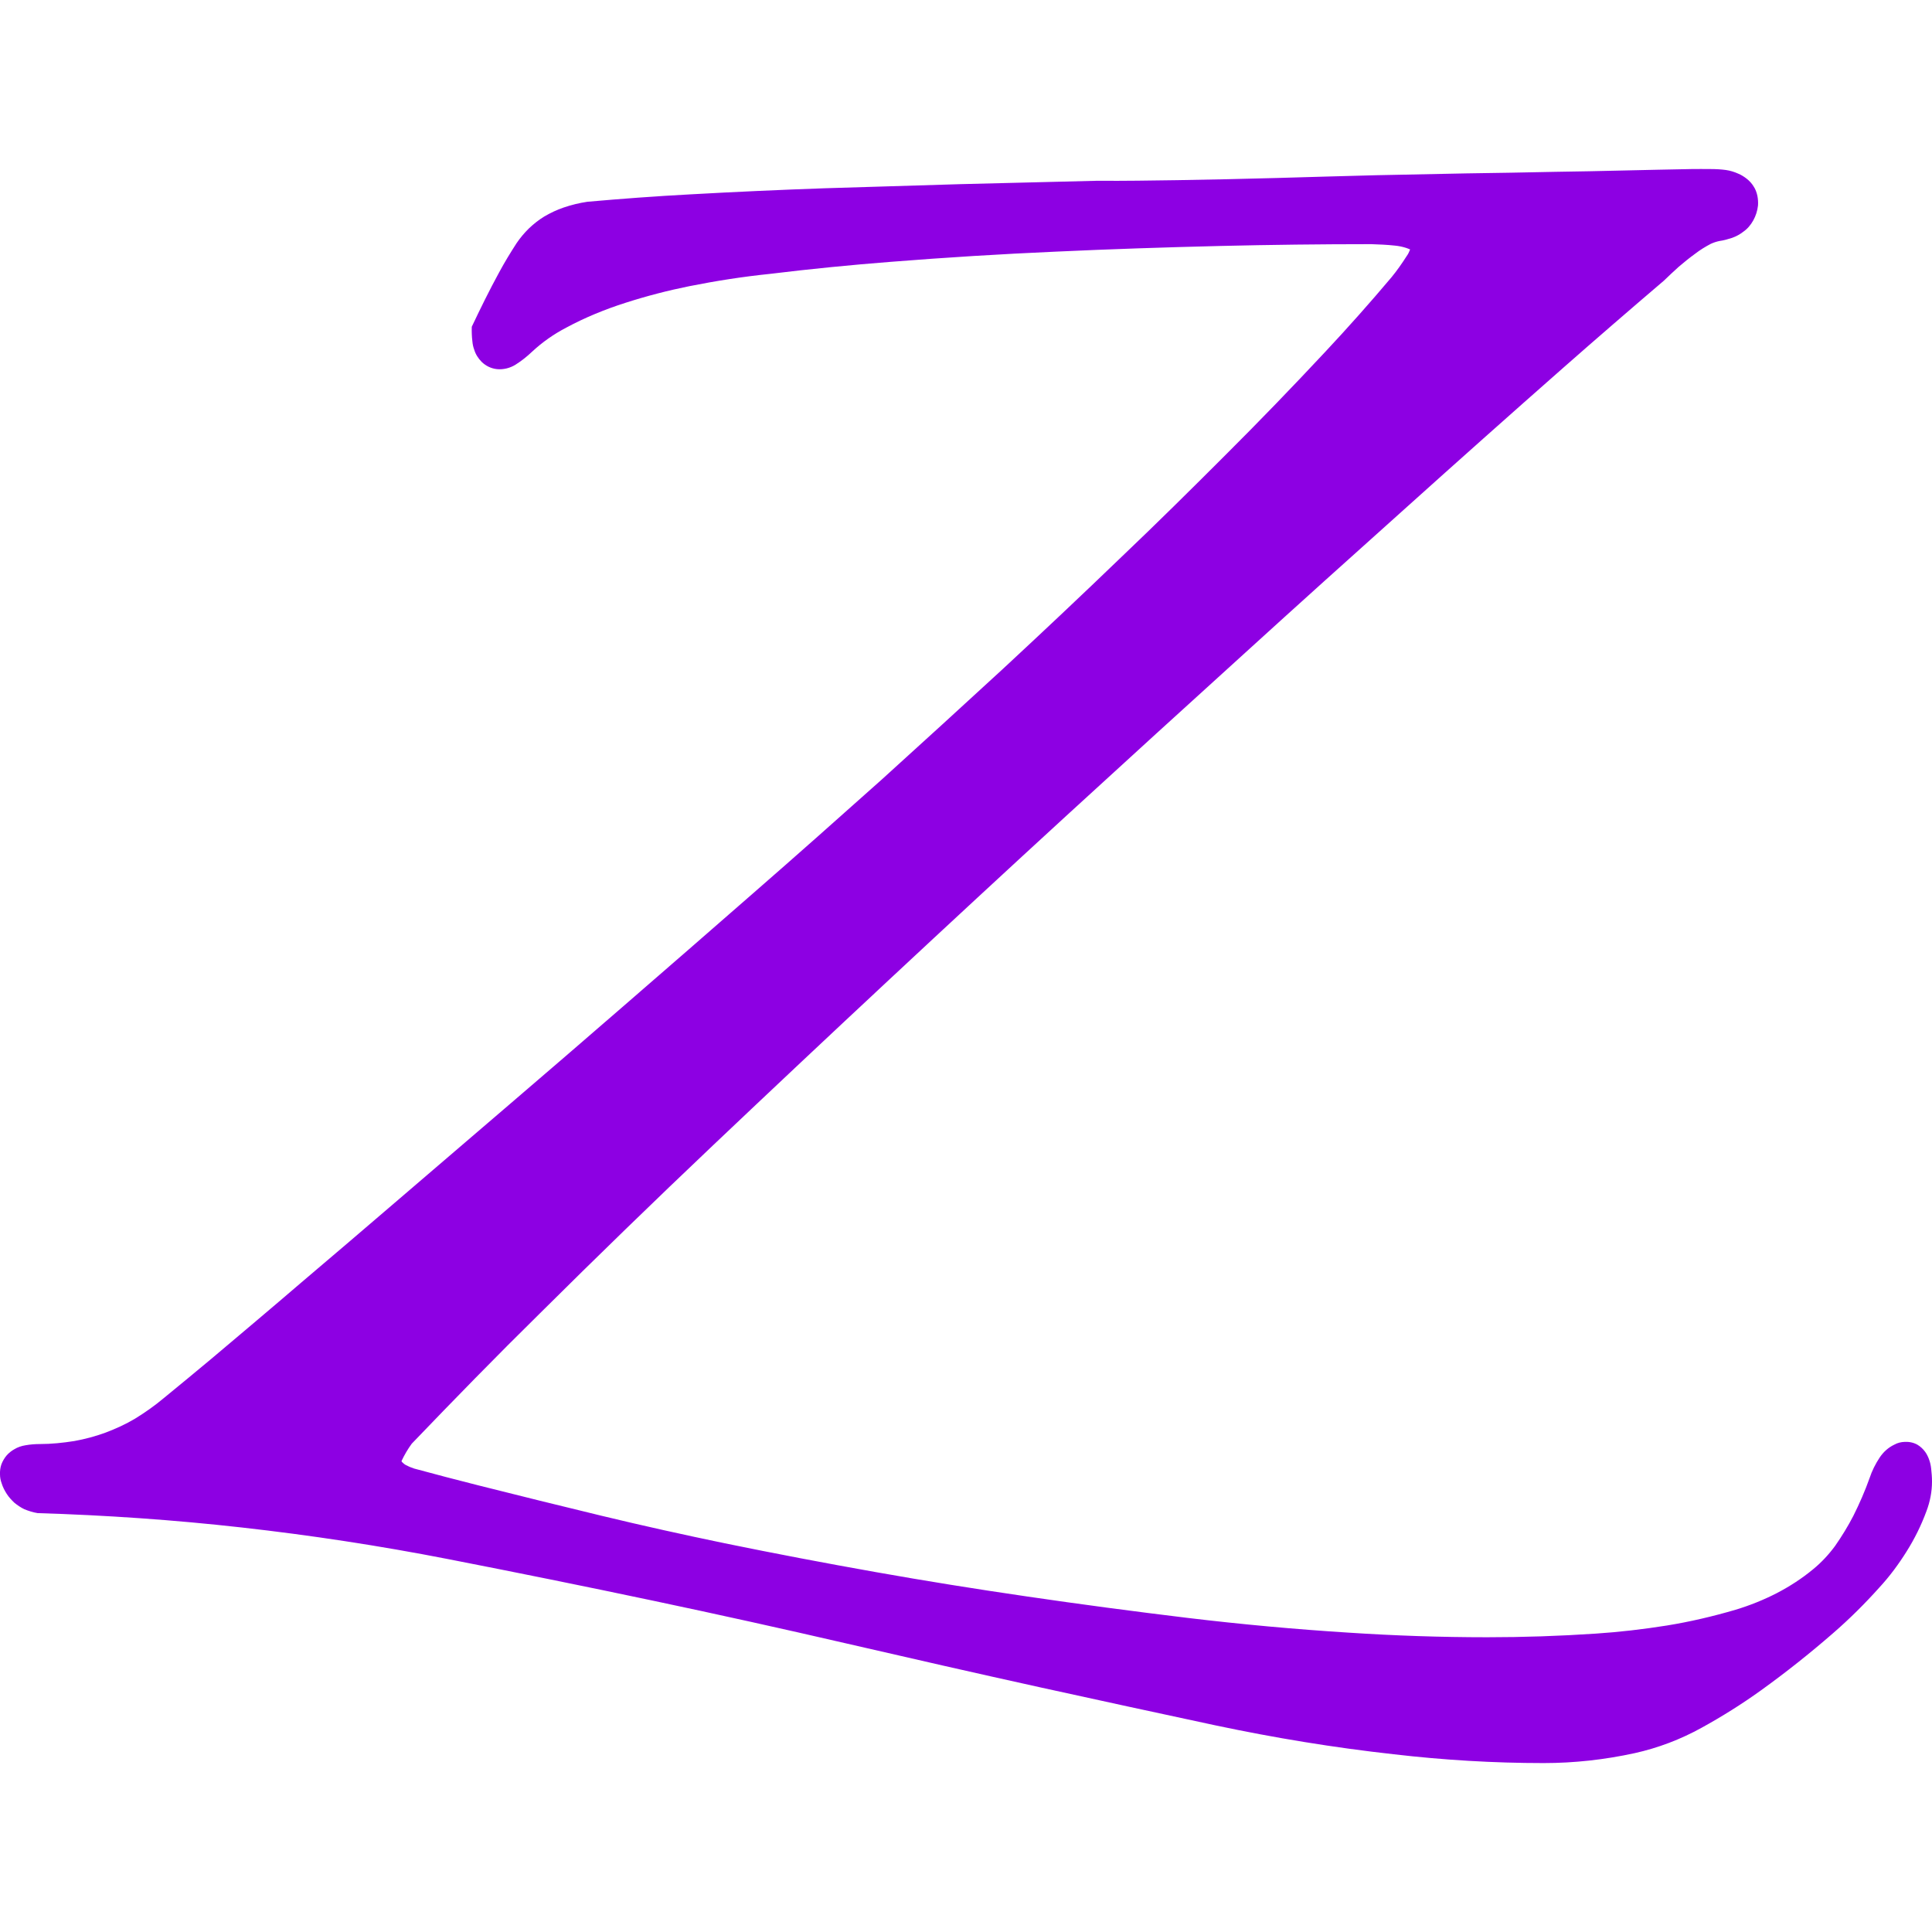 <svg xmlns="http://www.w3.org/2000/svg" width="16" height="16" version="1.1">
 <defs>
   <style id="current-color-scheme" type="text/css">
   .ColorScheme-Text { color: #8d00e3; } .ColorScheme-Highlight { color:#5294e2; }
  </style>
  <linearGradient id="arrongin" x1="0%" x2="0%" y1="0%" y2="100%">
   <stop offset="0%" style="stop-color:#dd9b44; stop-opacity:1"/>
   <stop offset="100%" style="stop-color:#ad6c16; stop-opacity:1"/>
  </linearGradient>
  <linearGradient id="aurora" x1="0%" x2="0%" y1="0%" y2="100%">
   <stop offset="0%" style="stop-color:#09D4DF; stop-opacity:1"/>
   <stop offset="100%" style="stop-color:#9269F4; stop-opacity:1"/>
  </linearGradient>
  <linearGradient id="cyberneon" x1="0%" x2="0%" y1="0%" y2="100%">
    <stop offset="0" style="stop-color:#0abdc6; stop-opacity:1"/>
    <stop offset="1" style="stop-color:#ea00d9; stop-opacity:1"/>
  </linearGradient>
  <linearGradient id="fitdance" x1="0%" x2="0%" y1="0%" y2="100%">
   <stop offset="0%" style="stop-color:#1AD6AB; stop-opacity:1"/>
   <stop offset="100%" style="stop-color:#329DB6; stop-opacity:1"/>
  </linearGradient>
  <linearGradient id="oomox" x1="0%" x2="0%" y1="0%" y2="100%">
   <stop offset="0%" style="stop-color:#efefe7; stop-opacity:1"/>
   <stop offset="100%" style="stop-color:#8f8f8b; stop-opacity:1"/>
  </linearGradient>
  <linearGradient id="rainblue" x1="0%" x2="0%" y1="0%" y2="100%">
   <stop offset="0%" style="stop-color:#00F260; stop-opacity:1"/>
   <stop offset="100%" style="stop-color:#0575E6; stop-opacity:1"/>
  </linearGradient>
  <linearGradient id="sunrise" x1="0%" x2="0%" y1="0%" y2="100%">
   <stop offset="0%" style="stop-color: #FF8501; stop-opacity:1"/>
   <stop offset="100%" style="stop-color: #FFCB01; stop-opacity:1"/>
  </linearGradient>
  <linearGradient id="telinkrin" x1="0%" x2="0%" y1="0%" y2="100%">
   <stop offset="0%" style="stop-color: #b2ced6; stop-opacity:1"/>
   <stop offset="100%" style="stop-color: #6da5b7; stop-opacity:1"/>
  </linearGradient>
  <linearGradient id="60spsycho" x1="0%" x2="0%" y1="0%" y2="100%">
   <stop offset="0%" style="stop-color: #df5940; stop-opacity:1"/>
   <stop offset="25%" style="stop-color: #d8d15f; stop-opacity:1"/>
   <stop offset="50%" style="stop-color: #e9882a; stop-opacity:1"/>
   <stop offset="100%" style="stop-color: #279362; stop-opacity:1"/>
  </linearGradient>
  <linearGradient id="90ssummer" x1="0%" x2="0%" y1="0%" y2="100%">
   <stop offset="0%" style="stop-color: #f618c7; stop-opacity:1"/>
   <stop offset="20%" style="stop-color: #94ffab; stop-opacity:1"/>
   <stop offset="50%" style="stop-color: #fbfd54; stop-opacity:1"/>
   <stop offset="100%" style="stop-color: #0f83ae; stop-opacity:1"/>
  </linearGradient>
 </defs>
 <path fill="currentColor" class="ColorScheme-Text" d="M 11.678 2.066 C 11.67 2.086 11.662 2.104 11.65 2.12 C 11.611 2.181 11.57 2.24 11.524 2.296 C 11.347 2.506 11.163 2.713 10.974 2.915 C 10.703 3.205 10.426 3.492 10.144 3.773 C 9.862 4.055 9.578 4.336 9.289 4.611 C 8.963 4.925 8.634 5.235 8.303 5.542 C 7.971 5.848 7.637 6.152 7.302 6.456 C 6.949 6.771 6.595 7.086 6.239 7.396 C 5.883 7.707 5.525 8.019 5.167 8.329 C 4.849 8.605 4.529 8.881 4.209 9.155 C 3.889 9.43 3.569 9.704 3.249 9.978 C 3 10.192 2.75 10.405 2.499 10.618 C 2.25 10.832 1.999 11.043 1.748 11.255 C 1.618 11.363 1.487 11.472 1.357 11.578 C 1.282 11.641 1.201 11.698 1.118 11.749 C 1.041 11.795 0.959 11.832 0.875 11.864 C 0.791 11.895 0.704 11.918 0.616 11.934 C 0.521 11.949 0.425 11.959 0.33 11.959 C 0.291 11.959 0.251 11.962 0.212 11.969 C 0.179 11.974 0.146 11.985 0.117 12.003 C 0.094 12.016 0.073 12.033 0.056 12.052 C 0.037 12.074 0.022 12.1 0.012 12.126 C 0.002 12.154 -0.001 12.182 0 12.21 C 0 12.236 0.005 12.261 0.014 12.285 C 0.023 12.315 0.038 12.344 0.056 12.372 C 0.074 12.4 0.096 12.423 0.119 12.445 C 0.145 12.466 0.171 12.484 0.202 12.499 C 0.237 12.513 0.274 12.525 0.312 12.531 C 0.877 12.548 1.441 12.587 2.002 12.65 C 2.573 12.714 3.143 12.801 3.707 12.911 C 4.276 13.022 4.844 13.137 5.412 13.257 C 5.947 13.37 6.48 13.488 7.012 13.611 C 7.545 13.734 8.08 13.856 8.615 13.974 C 9.097 14.08 9.581 14.185 10.067 14.289 C 10.554 14.392 11.046 14.473 11.542 14.528 C 11.954 14.576 12.369 14.601 12.784 14.601 C 13.037 14.601 13.289 14.573 13.537 14.519 C 13.731 14.476 13.918 14.405 14.093 14.308 C 14.262 14.215 14.426 14.112 14.582 14 C 14.789 13.851 14.988 13.693 15.18 13.526 C 15.316 13.408 15.444 13.281 15.564 13.147 C 15.649 13.055 15.723 12.955 15.79 12.848 C 15.856 12.743 15.911 12.632 15.954 12.515 C 15.984 12.436 16 12.353 16 12.269 C 16 12.234 15.997 12.198 15.993 12.162 C 15.99 12.134 15.984 12.108 15.974 12.082 C 15.966 12.061 15.956 12.041 15.943 12.023 C 15.926 12 15.905 11.98 15.88 11.965 C 15.849 11.947 15.811 11.939 15.774 11.941 C 15.744 11.942 15.714 11.949 15.688 11.964 C 15.639 11.987 15.598 12.024 15.567 12.07 C 15.532 12.123 15.503 12.18 15.483 12.241 C 15.445 12.348 15.399 12.453 15.349 12.553 C 15.304 12.64 15.253 12.723 15.198 12.802 C 15.145 12.874 15.084 12.94 15.014 12.997 C 14.922 13.073 14.82 13.139 14.714 13.194 C 14.605 13.25 14.49 13.296 14.374 13.331 C 14.187 13.386 13.995 13.431 13.803 13.462 C 13.608 13.493 13.411 13.516 13.214 13.529 C 12.914 13.549 12.615 13.559 12.316 13.559 C 11.934 13.559 11.552 13.546 11.171 13.521 C 10.725 13.493 10.28 13.452 9.837 13.399 C 9.391 13.345 8.946 13.286 8.503 13.221 C 8.085 13.16 7.666 13.093 7.25 13.019 C 6.833 12.945 6.418 12.866 6.003 12.781 C 5.661 12.71 5.322 12.635 4.982 12.553 C 4.642 12.471 4.303 12.387 3.965 12.302 C 3.786 12.257 3.607 12.21 3.43 12.162 C 3.405 12.154 3.382 12.144 3.361 12.133 C 3.351 12.128 3.343 12.121 3.335 12.113 C 3.33 12.11 3.326 12.105 3.325 12.1 C 3.325 12.1 3.325 12.1 3.325 12.1 C 3.349 12.049 3.377 12.001 3.41 11.956 C 3.76 11.591 4.112 11.23 4.472 10.876 C 4.944 10.407 5.423 9.942 5.906 9.484 C 6.39 9.025 6.875 8.569 7.363 8.114 C 7.852 7.658 8.341 7.205 8.833 6.754 C 9.325 6.303 9.819 5.853 10.313 5.405 C 10.749 5.008 11.186 4.615 11.626 4.221 C 12.064 3.827 12.503 3.436 12.946 3.046 C 13.222 2.803 13.501 2.562 13.78 2.324 C 13.821 2.285 13.862 2.245 13.903 2.209 C 13.947 2.171 13.992 2.135 14.039 2.101 C 14.079 2.07 14.123 2.043 14.167 2.02 C 14.19 2.009 14.215 2.001 14.239 1.996 C 14.276 1.991 14.31 1.981 14.344 1.97 C 14.377 1.958 14.408 1.942 14.436 1.92 C 14.471 1.896 14.499 1.863 14.52 1.825 C 14.541 1.787 14.554 1.746 14.559 1.702 C 14.561 1.676 14.559 1.648 14.554 1.622 C 14.548 1.594 14.538 1.566 14.522 1.543 C 14.507 1.518 14.487 1.497 14.464 1.479 C 14.443 1.463 14.42 1.448 14.395 1.438 C 14.362 1.423 14.328 1.413 14.294 1.408 C 14.251 1.402 14.207 1.4 14.162 1.4 C 14.111 1.399 14.061 1.4 14.011 1.4 C 13.823 1.403 13.634 1.408 13.444 1.412 C 13.255 1.417 13.068 1.42 12.879 1.423 C 12.633 1.428 12.387 1.433 12.141 1.436 C 11.895 1.441 11.647 1.446 11.401 1.451 C 11.125 1.458 10.851 1.466 10.575 1.474 C 10.301 1.482 10.027 1.487 9.753 1.492 C 9.532 1.495 9.31 1.499 9.089 1.497 C 8.711 1.507 8.332 1.515 7.955 1.525 C 7.581 1.536 7.207 1.548 6.834 1.559 C 6.459 1.572 6.085 1.589 5.71 1.61 C 5.428 1.625 5.146 1.646 4.864 1.671 C 4.797 1.681 4.731 1.697 4.667 1.719 C 4.611 1.738 4.559 1.763 4.509 1.792 C 4.463 1.82 4.421 1.853 4.381 1.891 C 4.342 1.929 4.308 1.97 4.278 2.014 C 4.227 2.093 4.178 2.173 4.134 2.255 C 4.053 2.403 3.979 2.554 3.907 2.706 C 3.906 2.746 3.907 2.787 3.912 2.826 C 3.914 2.851 3.919 2.874 3.927 2.895 C 3.938 2.933 3.961 2.969 3.989 2.997 C 4.024 3.031 4.068 3.052 4.116 3.057 C 4.168 3.062 4.222 3.049 4.268 3.021 C 4.317 2.99 4.363 2.954 4.406 2.913 C 4.491 2.834 4.586 2.767 4.69 2.713 C 4.846 2.629 5.01 2.562 5.179 2.508 C 5.353 2.452 5.53 2.406 5.709 2.37 C 5.93 2.326 6.153 2.291 6.378 2.268 C 6.713 2.227 7.048 2.194 7.382 2.168 C 7.835 2.132 8.288 2.104 8.743 2.084 C 9.196 2.063 9.65 2.048 10.105 2.037 C 10.521 2.027 10.938 2.022 11.356 2.022 C 11.422 2.024 11.488 2.027 11.552 2.034 C 11.583 2.037 11.614 2.043 11.645 2.053 C 11.657 2.057 11.667 2.061 11.678 2.066 Z"/>
</svg>
